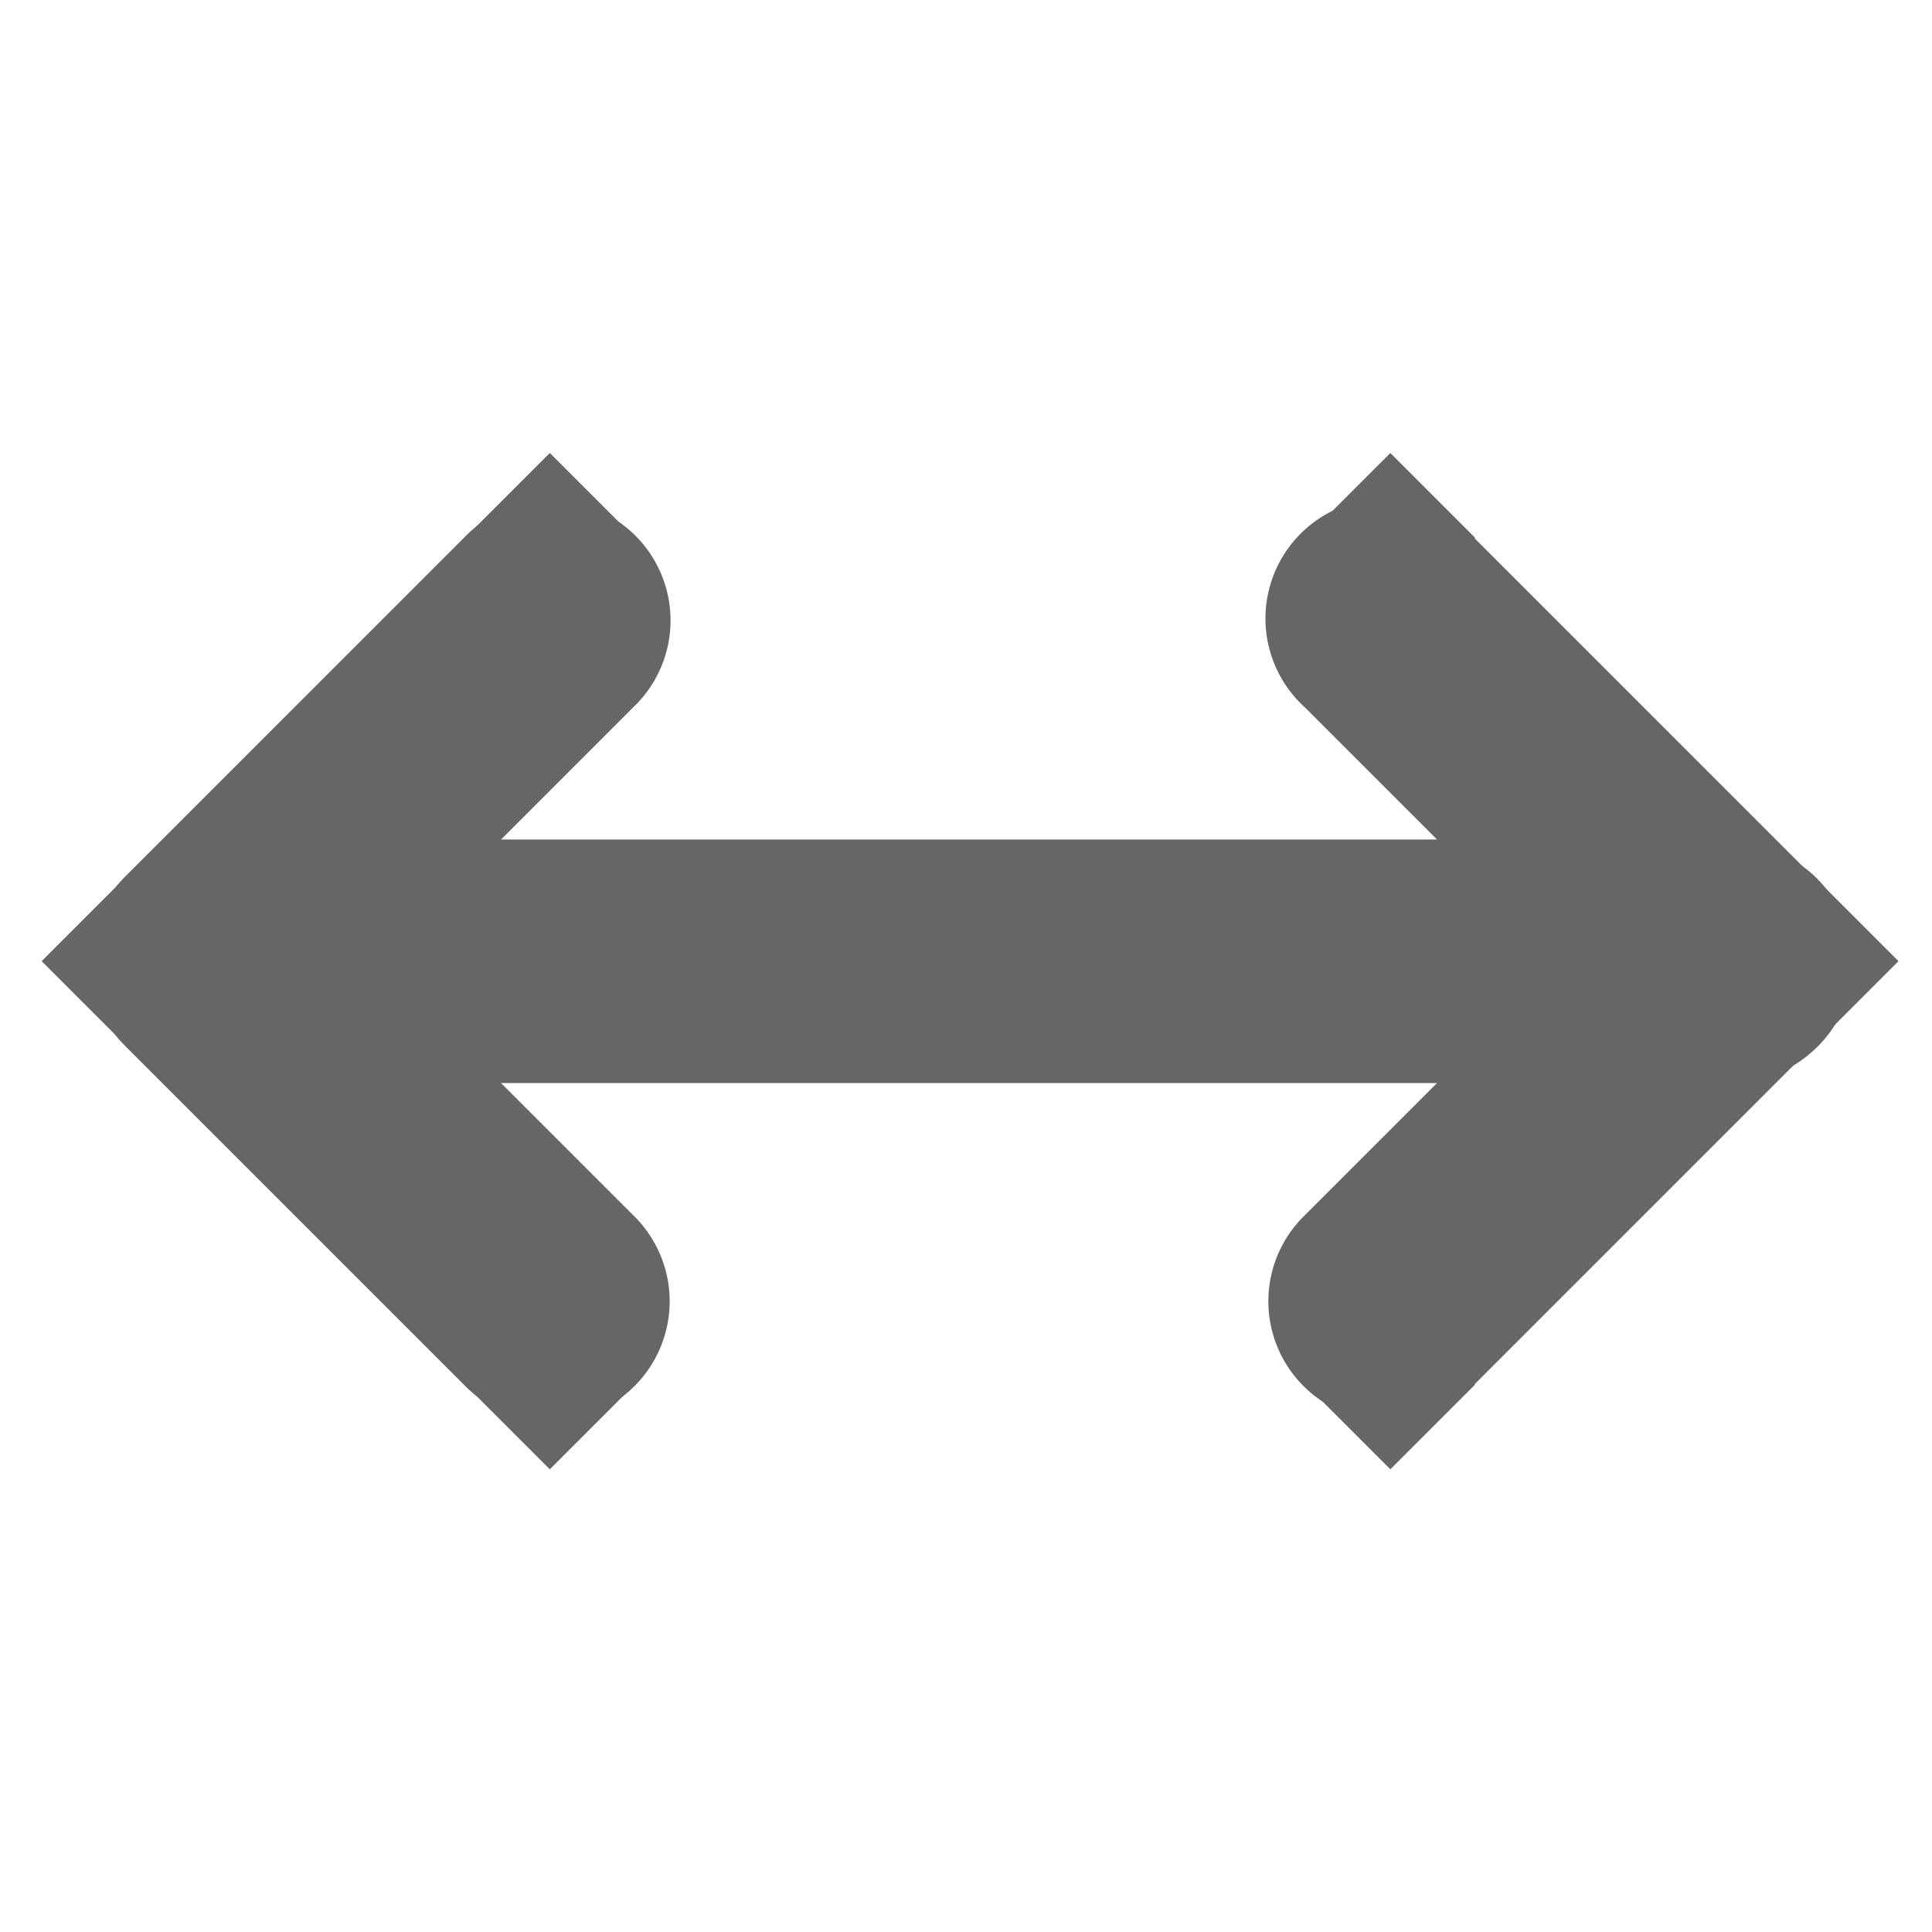 <?xml version="1.0" encoding="UTF-8" standalone="no"?>
<!-- Created with Inkscape (http://www.inkscape.org/) -->

<svg
   xmlns:dc="http://purl.org/dc/elements/1.1/"
   xmlns:cc="http://creativecommons.org/ns#"
   xmlns:rdf="http://www.w3.org/1999/02/22-rdf-syntax-ns#"
   xmlns:svg="http://www.w3.org/2000/svg"
   xmlns="http://www.w3.org/2000/svg"
   xmlns:sodipodi="http://sodipodi.sourceforge.net/DTD/sodipodi-0.dtd"
   xmlns:inkscape="http://www.inkscape.org/namespaces/inkscape"
   width="256"
   height="256"
   id="svg2"
   version="1.1"
   inkscape:version="0.48.3.1 r9886"
   sodipodi:docname="object-flip-vertical.svg">
  <defs
     id="defs4" />
  <sodipodi:namedview
     id="base"
     pagecolor="#ffffff"
     bordercolor="#666666"
     borderopacity="1.0"
     inkscape:pageopacity="0.0"
     inkscape:pageshadow="2"
     inkscape:zoom="1.4679731"
     inkscape:cx="-13.321956"
     inkscape:cy="60.211781"
     inkscape:document-units="px"
     inkscape:current-layer="layer1"
     showgrid="false"
     inkscape:window-width="1914"
     inkscape:window-height="1031"
     inkscape:window-x="0"
     inkscape:window-y="25"
     inkscape:window-maximized="1" />
  <g
     inkscape:label="Capa 1"
     inkscape:groupmode="layer"
     id="layer1"
     transform="translate(0,-796.362)">
    <g
       inkscape:label="status"
       id="layer9"
       style="fill:#666666;fill-opacity:1;display:inline"
       transform="matrix(11.224,-11.224,11.224,11.224,-7773.107,-5876.476)" />
    <g
       style="fill:#666666;fill-opacity:1"
       inkscape:label="devices"
       id="layer10"
       transform="matrix(11.224,-11.224,11.224,11.224,-7773.107,-5876.476)" />
    <g
       style="fill:#666666;fill-opacity:1"
       inkscape:label="apps"
       id="layer11"
       transform="matrix(11.224,-11.224,11.224,11.224,-7773.107,-5876.476)" />
    <g
       style="fill:#666666;fill-opacity:1"
       inkscape:label="places"
       id="layer13"
       transform="matrix(11.224,-11.224,11.224,11.224,-7773.107,-5876.476)" />
    <g
       style="fill:#666666;fill-opacity:1"
       inkscape:label="mimetypes"
       id="layer14"
       transform="matrix(11.224,-11.224,11.224,11.224,-7773.107,-5876.476)" />
    <g
       inkscape:label="emblems"
       id="layer15"
       style="fill:#666666;fill-opacity:1;display:inline"
       transform="matrix(11.224,-11.224,11.224,11.224,-7773.107,-5876.476)" />
    <g
       inkscape:label="emotes"
       style="fill:#666666;fill-opacity:1;display:inline"
       id="g71291"
       transform="matrix(11.224,-11.224,11.224,11.224,-7773.107,-5876.476)" />
    <g
       inkscape:label="categories"
       style="fill:#666666;fill-opacity:1;display:inline"
       id="g4953"
       transform="matrix(11.224,-11.224,11.224,11.224,-7773.107,-5876.476)" />
    <g
       id="g3096"
       transform="matrix(0,1,-1,0,1052.141,795.338)">
      <path
         style="font-size:medium;font-style:normal;font-variant:normal;font-weight:normal;font-stretch:normal;text-indent:0;text-align:start;text-decoration:none;line-height:normal;letter-spacing:normal;word-spacing:normal;text-transform:none;direction:ltr;block-progression:tb;writing-mode:lr-tb;text-anchor:start;baseline-shift:baseline;color:#000000;fill:#666666;fill-opacity:1;stroke:none;stroke-width:2;marker:none;visibility:visible;display:inline;overflow:visible;enable-background:new;font-family:Sans;-inkscape-font-specification:Sans"
         d="m 69.825,970.67 a 15.874,15.874 0 0 0 2.455,19.992 l 44.895,44.895 a 15.874,15.874 0 0 0 22.447,0 l 44.895,-44.895 a 15.874,15.874 0 1 0 -22.447,-22.447 l -33.671,33.671 -33.671,-33.671 a 15.874,15.874 0 0 0 -24.903,2.455 z"
         id="path12113"
         inkscape:connector-curvature="0" />
      <rect
         transform="matrix(0.707,-0.707,0.707,0.707,0,0)"
         width="15.873"
         height="15.873"
         style="color:#000000;fill:#666666;fill-opacity:1;stroke:none;stroke-width:2;marker:none;visibility:visible;display:inline;overflow:visible;enable-background:new"
         id="rect12919"
         x="-649.391"
         y="815.105" />
      <path
         style="font-size:medium;font-style:normal;font-variant:normal;font-weight:normal;font-stretch:normal;text-indent:0;text-align:start;text-decoration:none;line-height:normal;letter-spacing:normal;word-spacing:normal;text-transform:none;direction:ltr;block-progression:tb;writing-mode:lr-tb;text-anchor:start;baseline-shift:baseline;color:#000000;fill:#666666;fill-opacity:1;stroke:none;stroke-width:2;marker:none;visibility:visible;display:inline;overflow:visible;enable-background:new;font-family:Sans;-inkscape-font-specification:Sans"
         d="m 71.228,857.873 a 15.89,15.89 0 1 0 23.5,21.395 l 33.671,-33.671 33.671,33.671 a 15.874,15.874 0 1 0 22.447,-22.447 l -44.895,-44.895 a 15.874,15.874 0 0 0 -22.447,0 l -44.895,44.895 a 15.874,15.874 0 0 0 -1.052,1.052 z"
         id="path12111"
         inkscape:connector-curvature="0" />
      <rect
         transform="matrix(0.707,-0.707,0.707,0.707,0,0)"
         width="15.873"
         height="15.873"
         style="color:#000000;fill:#666666;fill-opacity:1;stroke:none;stroke-width:2;marker:none;visibility:visible;display:inline;overflow:visible;enable-background:new"
         id="rect12923"
         x="-491.26"
         y="656.974" />
      <path
         sodipodi:nodetypes="cccsssccssc"
         style="font-size:medium;font-style:normal;font-variant:normal;font-weight:normal;font-stretch:normal;text-indent:0;text-align:start;text-decoration:none;line-height:normal;letter-spacing:normal;word-spacing:normal;text-transform:none;direction:ltr;block-progression:tb;writing-mode:lr-tb;text-anchor:start;baseline-shift:baseline;color:#000000;fill:#666666;fill-opacity:1;stroke:none;stroke-width:2;marker:none;visibility:visible;display:inline;overflow:visible;enable-background:new;font-family:Sans;-inkscape-font-specification:Sans"
         d="m 115.773,813.329 c -2.221,2.759 -3.478,6.279 -3.507,9.821 l 0,176.271 c -0.002,4.225 1.736,8.425 4.723,11.414 2.987,2.988 7.186,4.728 11.411,4.728 4.225,0 8.424,-1.74 11.411,-4.728 2.987,-2.989 4.725,-7.189 4.723,-11.414 l 0,-176.271 c 0.24,-6.755 -4.338,-13.403 -10.735,-15.587 -3.198,-1.092 -6.748,-1.127 -9.966,-0.097 -3.219,1.03 -6.089,3.118 -8.06,5.863 z"
         id="path12925"
         inkscape:connector-curvature="0" />
      <rect
         transform="matrix(0.707,-0.707,0.707,0.707,0,0)"
         width="15.873"
         height="15.873"
         y="735.741"
         x="-649.391"
         id="rect4479-2"
         style="color:#000000;fill:#666666;fill-opacity:1;fill-rule:nonzero;stroke:none;stroke-width:2;marker:none;visibility:visible;display:inline;overflow:visible;enable-background:accumulate" />
      <rect
         transform="matrix(0.707,-0.707,0.707,0.707,0,0)"
         width="15.873"
         height="15.873"
         y="815.105"
         x="-570.027"
         id="rect4479-2-9"
         style="color:#000000;fill:#666666;fill-opacity:1;fill-rule:nonzero;stroke:none;stroke-width:2;marker:none;visibility:visible;display:inline;overflow:visible;enable-background:accumulate" />
      <rect
         transform="matrix(0.707,-0.707,0.707,0.707,0,0)"
         width="15.873"
         height="15.873"
         y="736.338"
         x="-491.26"
         id="rect4479-2-9-9-0-8"
         style="color:#000000;fill:#666666;fill-opacity:1;fill-rule:nonzero;stroke:none;stroke-width:2;marker:none;visibility:visible;display:inline;overflow:visible;enable-background:accumulate" />
      <rect
         transform="matrix(0.707,-0.707,0.707,0.707,0,0)"
         width="15.873"
         height="15.873"
         y="656.974"
         x="-570.624"
         id="rect4479-2-9-9-0-8-1"
         style="color:#000000;fill:#666666;fill-opacity:1;fill-rule:nonzero;stroke:none;stroke-width:2;marker:none;visibility:visible;display:inline;overflow:visible;enable-background:accumulate" />
    </g>
  </g>
</svg>
